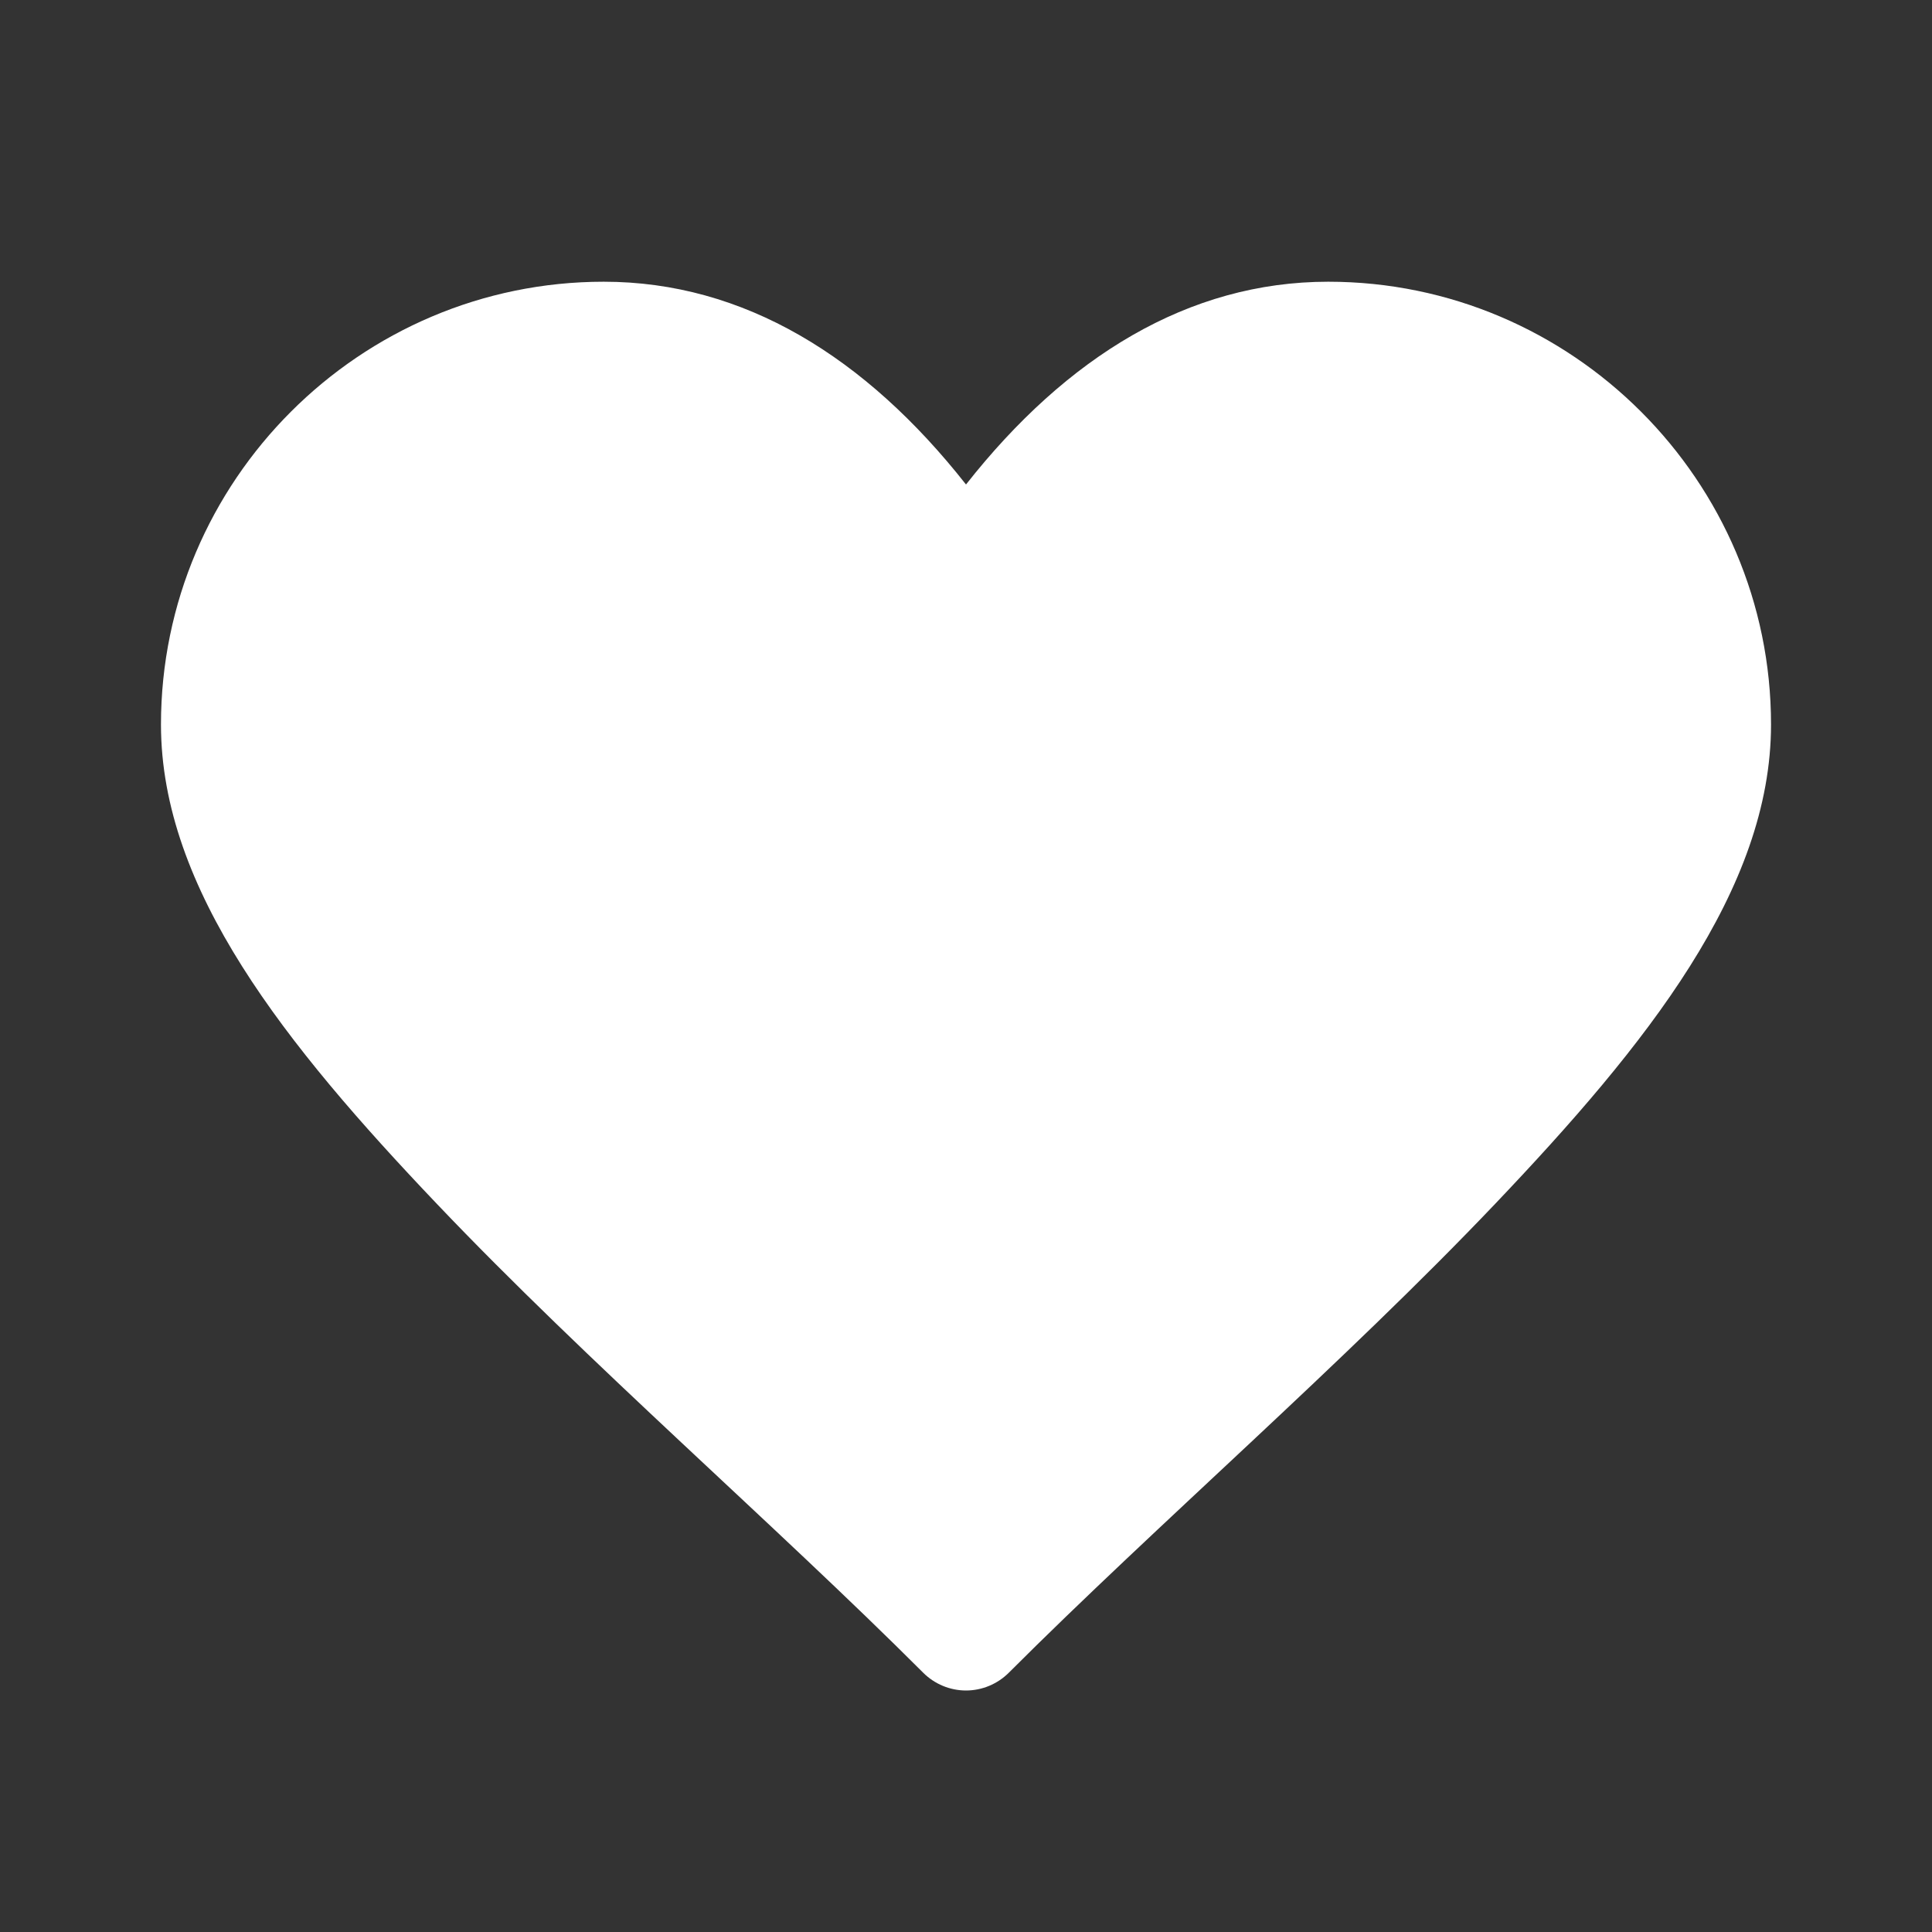 <svg width="22" height="22" viewBox="0 0 22 22" fill="none" xmlns="http://www.w3.org/2000/svg">
<rect x="0" y="0" width="22" height="22" fill="#333333" stroke="none"/>
<path d="M6.875 3.208C4.099 3.208 1.833 5.474 1.833 8.25C1.833 10.127 3.248 11.895 4.974 13.708C6.699 15.521 8.822 17.357 10.514 19.049C10.643 19.177 10.818 19.25 11 19.25C11.182 19.25 11.357 19.177 11.486 19.049C13.178 17.357 15.301 15.521 17.026 13.708C18.751 11.895 20.167 10.127 20.167 8.25C20.167 5.474 17.901 3.208 15.125 3.208C13.532 3.208 12.144 4.064 11 5.517C9.856 4.064 8.468 3.208 6.875 3.208Z" fill="white"/>
</svg>
